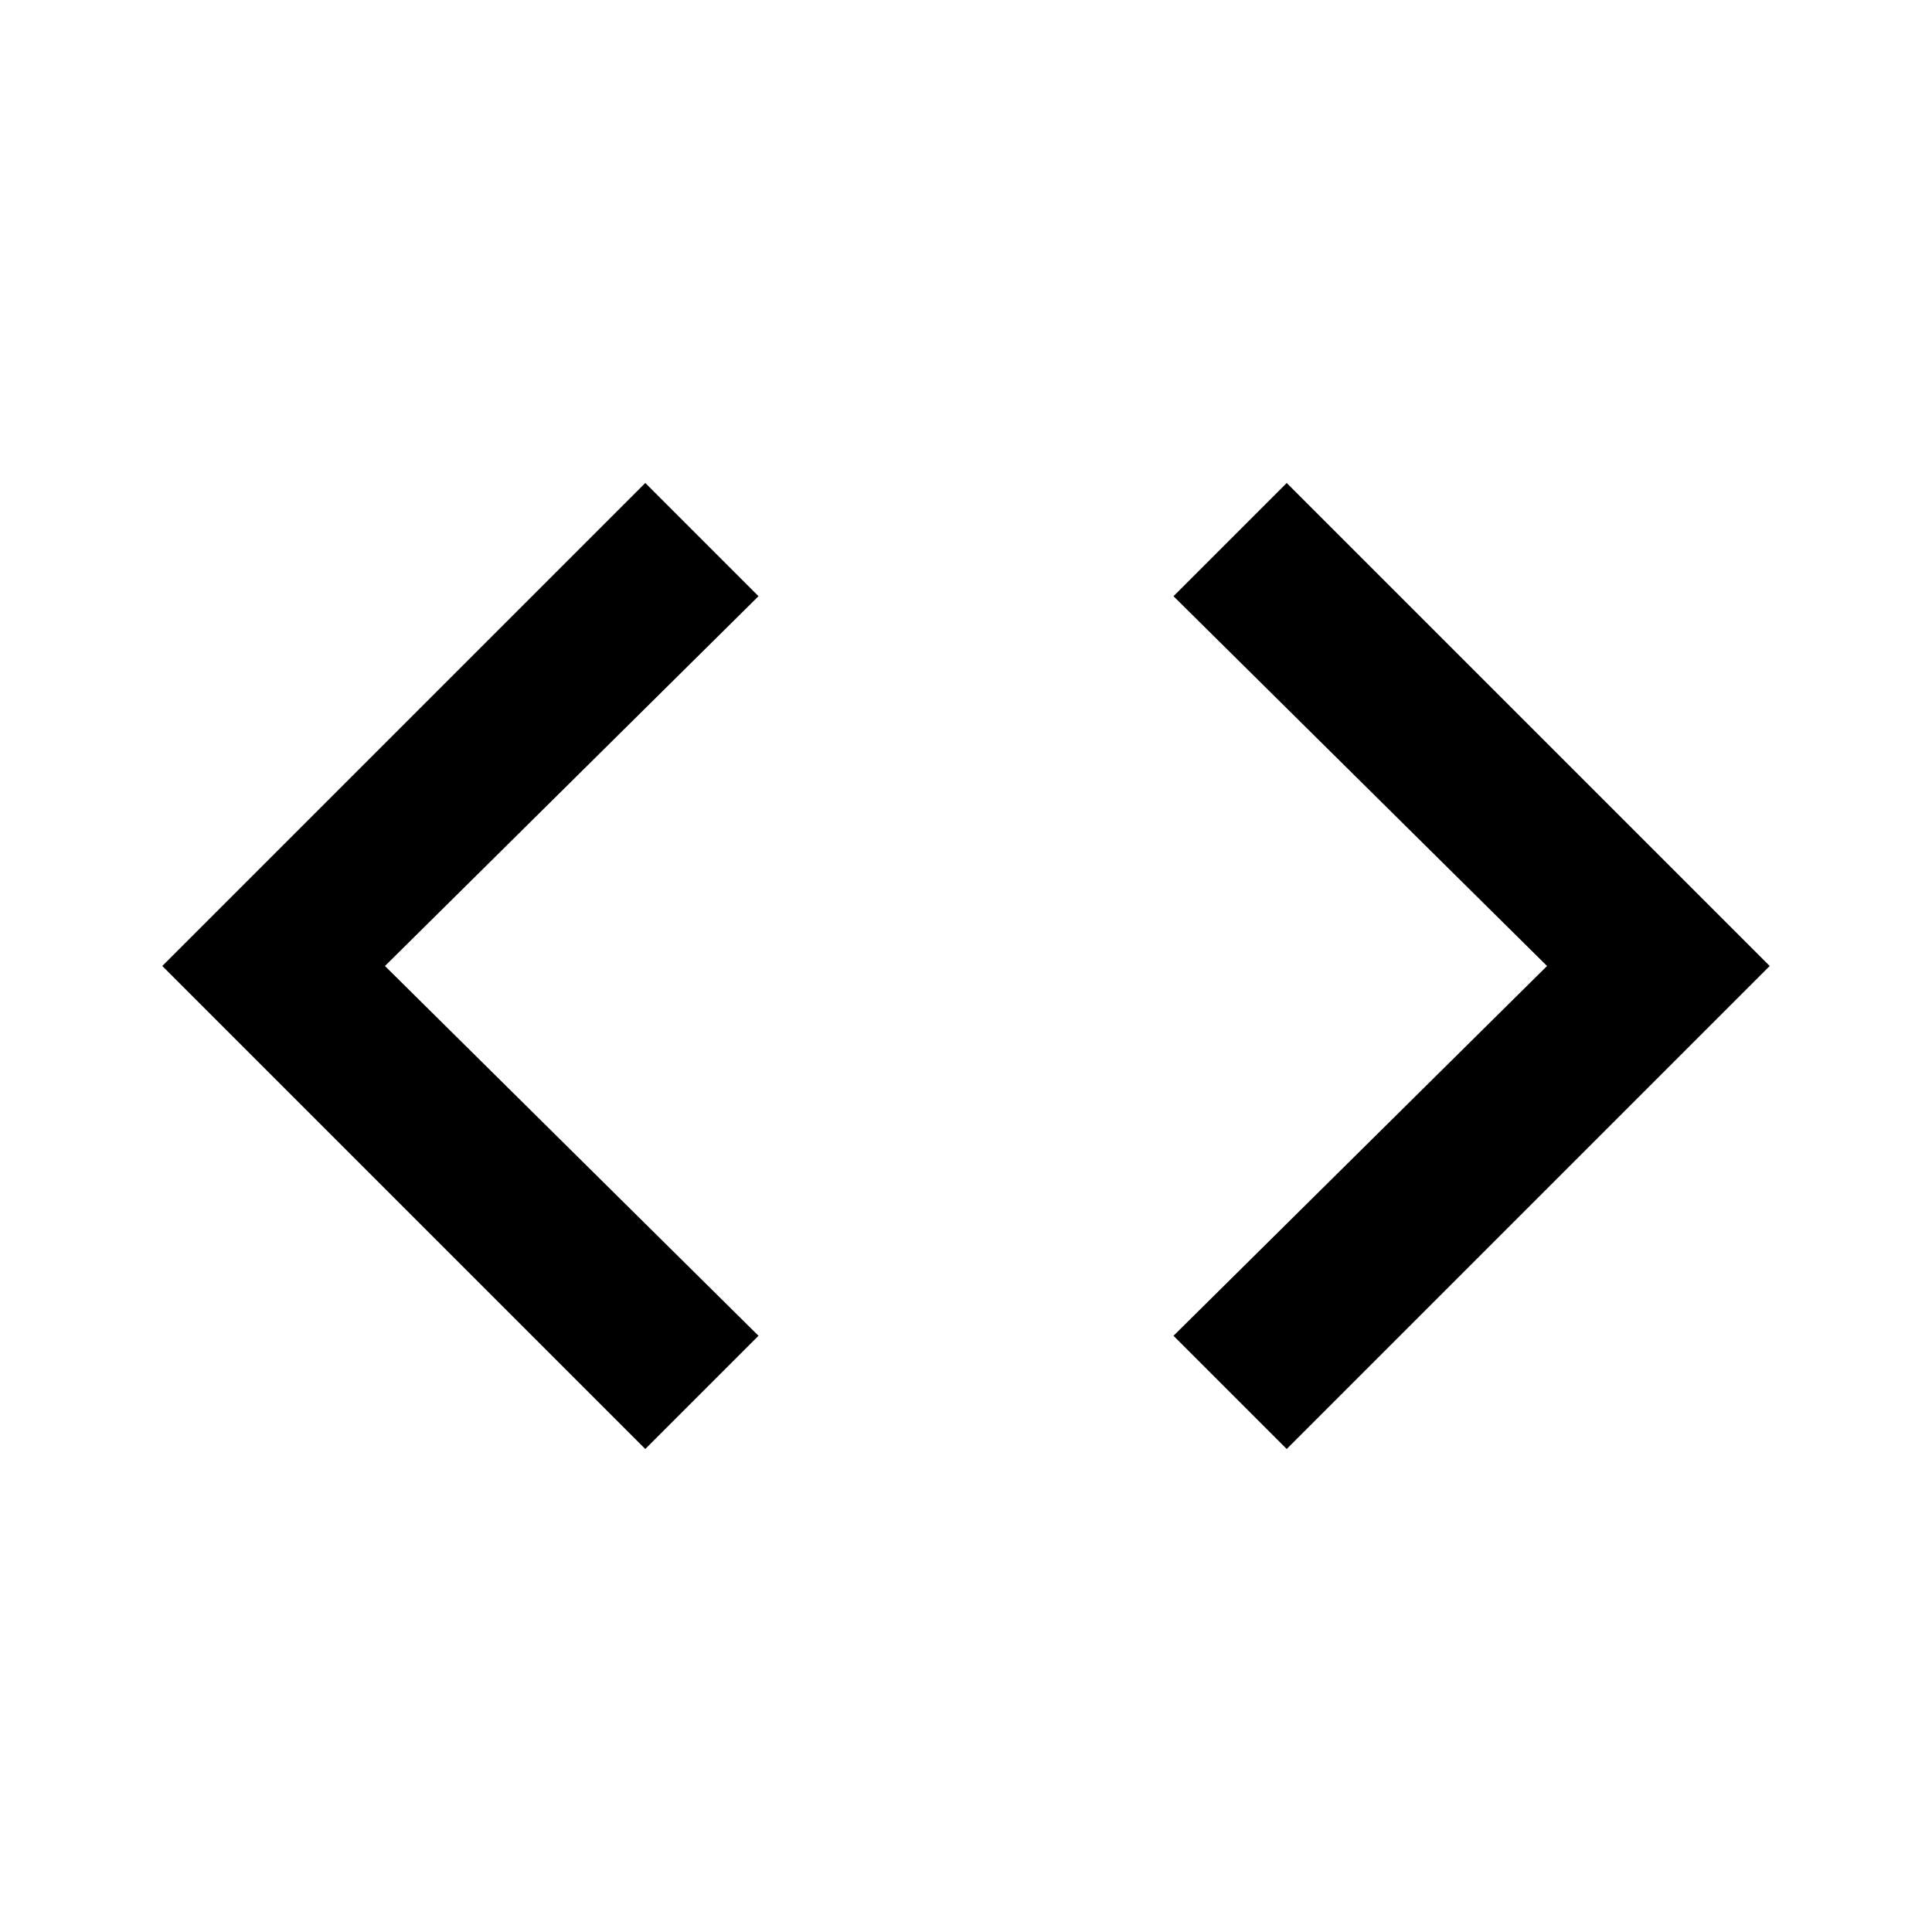 <!-- Generated by IcoMoon.io -->
<svg version="1.1" xmlns="http://www.w3.org/2000/svg" width="20" height="20" viewBox="0 0 20 20">
<title>code</title>
<path d="M12.148 13.828l3.867-3.828-3.867-3.828 1.172-1.172 5 5-5 5zM7.852 13.828l-1.172 1.172-5-5 5-5 1.172 1.172-3.867 3.828z"></path>
</svg>
